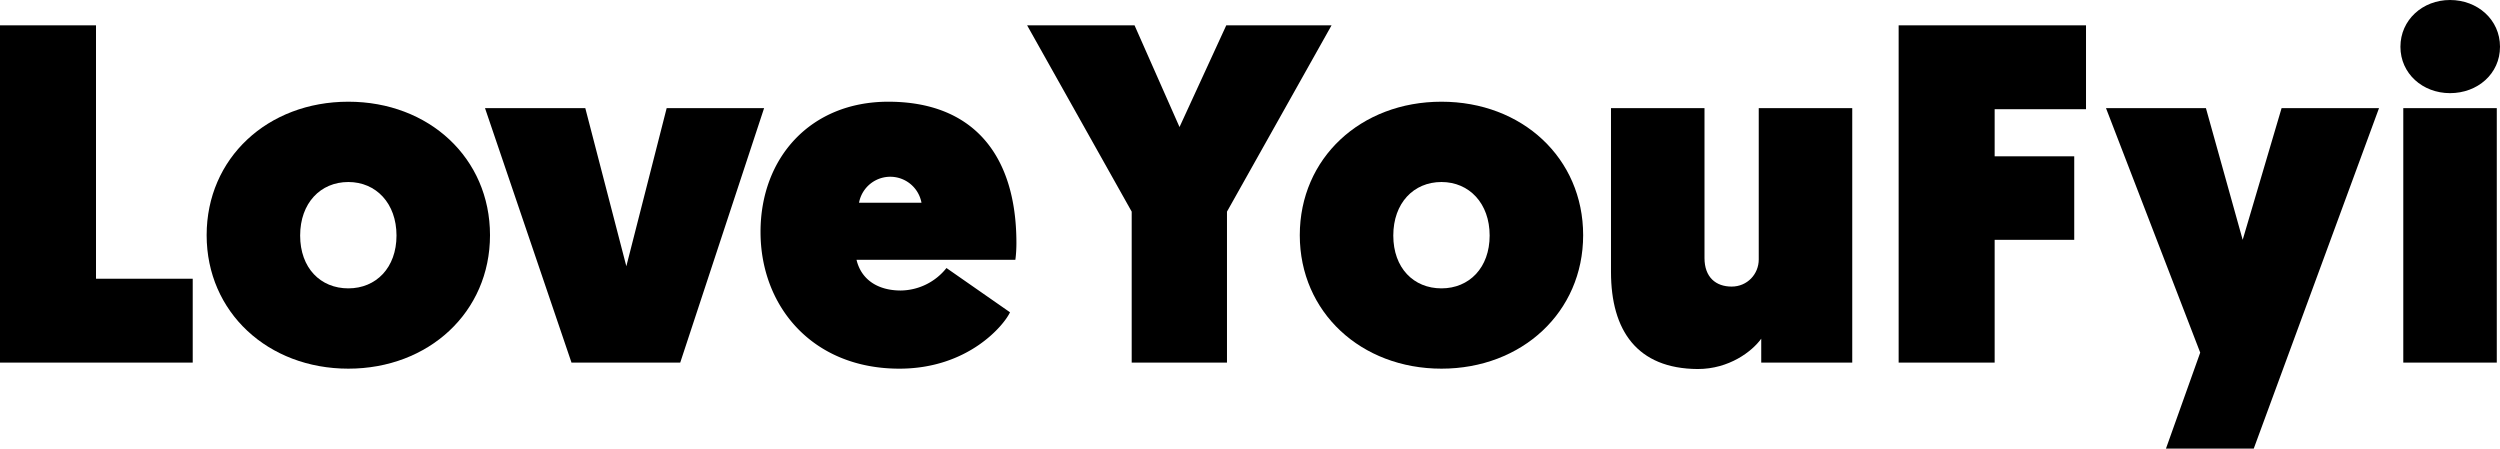 <svg xmlns="http://www.w3.org/2000/svg" width="700.5" height="125.7" viewBox="0 0 700.5 125.7">
  <title>3) loveyoufyi__text-black</title>
  <g>
    <path d="M1246.9,344.8h26.9v71h27.1v23.5h-54V344.8Z" transform="translate(-1246.9 -337.7)"/>
    <path d="M1344.5,441c-22.5,0-39.7-15.8-39.7-37.4s17.1-37.4,39.7-37.4,39.7,15.8,39.7,37.4S1367,441,1344.5,441Zm0-22.5c7.8,0,13.5-5.8,13.5-14.8s-5.7-15-13.5-15-13.5,5.9-13.5,15S1336.7,418.5,1344.5,418.5Z" transform="translate(-1246.9 -337.7)"/>
    <path d="M1407,439.2L1382.8,368h28.1l11.5,44.3,11.3-44.3H1461l-23.5,71.3H1407Z" transform="translate(-1246.9 -337.7)"/>
    <path d="M1495.8,366.2c23.5,0,35.9,14.6,35.9,39.6,0,1.5-.1,3.4-0.3,4.7h-44.5c1.3,5.5,5.9,8.6,12.4,8.6a16.6,16.6,0,0,0,12.8-6.3l17.8,12.4c-1.6,3.5-11.6,15.8-31,15.8-24.4,0-38.9-17.5-38.9-38.3S1474,366.2,1495.8,366.2Zm9.3,28.3a8.9,8.9,0,0,0-17.5,0h17.5Z" transform="translate(-1246.9 -337.7)"/>
    <path d="M1564,397l-29.3-52.2h30.1l12.6,28.5,13.1-28.5H1620L1590.7,397v42.3H1564V397Z" transform="translate(-1246.9 -337.7)"/>
    <path d="M1650.8,441c-22.5,0-39.7-15.8-39.7-37.4s17.1-37.4,39.7-37.4,39.7,15.8,39.7,37.4S1673.3,441,1650.8,441Zm0-22.5c7.8,0,13.5-5.8,13.5-14.8s-5.7-15-13.5-15-13.5,5.9-13.5,15S1643,418.5,1650.8,418.5Z" transform="translate(-1246.9 -337.7)"/>
    <path d="M1698.3,413.9V368h26.2v42c0,5.4,3.2,8,7.6,8s7.6-3.5,7.6-7.6V368h26.2v71.3h-25.5v-6.7c-2.6,3.6-9,8.5-17.8,8.5C1705.6,441,1698.3,430.3,1698.3,413.9Z" transform="translate(-1246.9 -337.7)"/>
    <path d="M1778.9,344.8h52.5v23.5h-25.6v13.2h22.3v23.4h-22.3v34.4h-26.9V344.8Z" transform="translate(-1246.9 -337.7)"/>
    <path d="M1853.8,463.4l9.6-26.9L1837,368H1865l10.3,36.9,10.9-36.9h27.3l-35.1,95.4h-24.6Z" transform="translate(-1246.9 -337.7)"/>
    <path d="M1933.4,337.7c7.7,0,14,5.5,14,13.1s-6.3,13-14,13-13.9-5.5-13.9-13S1925.7,337.7,1933.4,337.7ZM1920.3,368h26.2v71.3h-26.2V368Z" transform="translate(-1246.9 -337.7)"/>
  </g>
</svg>
